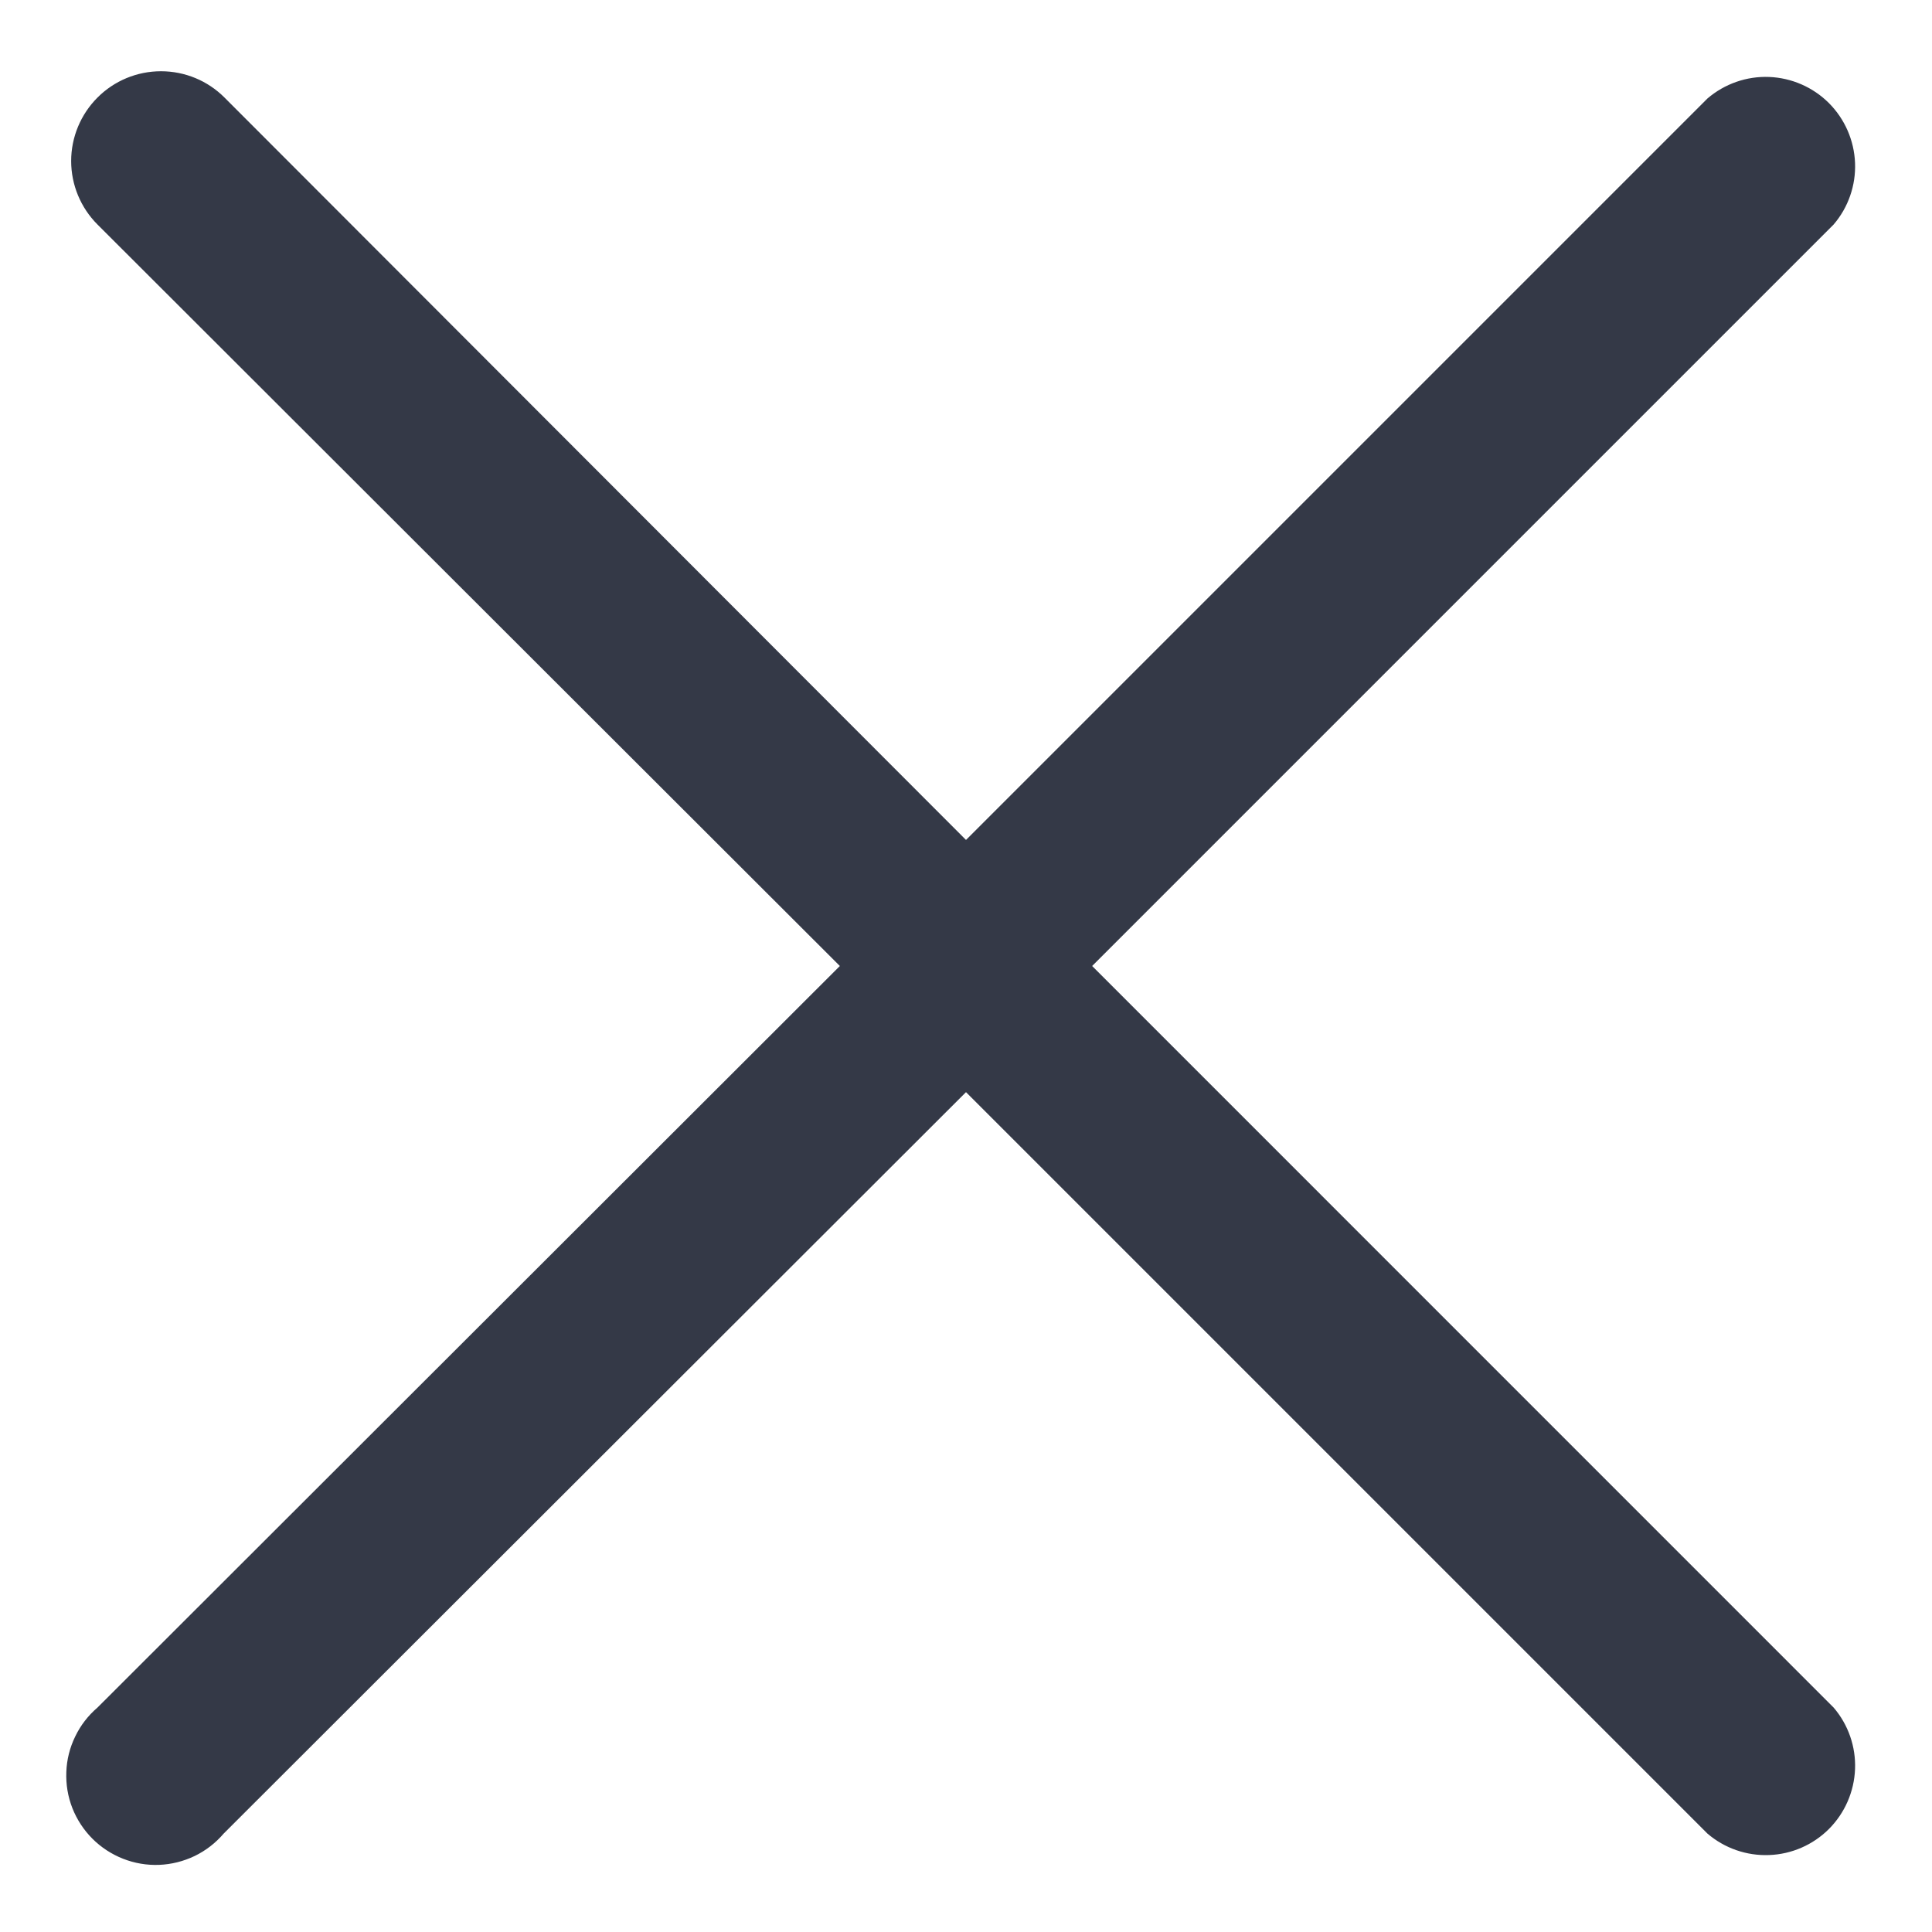 <svg width="24" height="24" viewBox="0 0 24 24" fill="none" xmlns="http://www.w3.org/2000/svg">
<path d="M13.567 12L22.778 2.789C22.96 2.577 23.055 2.303 23.044 2.024C23.033 1.744 22.917 1.479 22.72 1.281C22.522 1.083 22.256 0.967 21.977 0.956C21.697 0.945 21.424 1.041 21.211 1.223L12 10.434L2.789 1.212C2.58 1.002 2.296 0.885 2 0.885C1.704 0.885 1.42 1.002 1.211 1.212C1.002 1.421 0.884 1.705 0.884 2C0.884 2.296 1.002 2.58 1.211 2.789L10.433 12L1.211 21.212C1.095 21.311 1 21.434 0.934 21.572C0.867 21.709 0.829 21.86 0.824 22.013C0.818 22.166 0.843 22.318 0.899 22.461C0.955 22.603 1.04 22.733 1.148 22.841C1.256 22.949 1.386 23.034 1.529 23.09C1.671 23.146 1.824 23.172 1.977 23.166C2.13 23.16 2.28 23.122 2.418 23.056C2.556 22.989 2.678 22.895 2.778 22.778L12 13.567L21.211 22.778C21.424 22.96 21.697 23.055 21.977 23.044C22.256 23.034 22.522 22.918 22.72 22.72C22.917 22.522 23.033 22.257 23.044 21.977C23.055 21.698 22.96 21.424 22.778 21.212L13.567 12Z" fill="#343947"/>
</svg>
